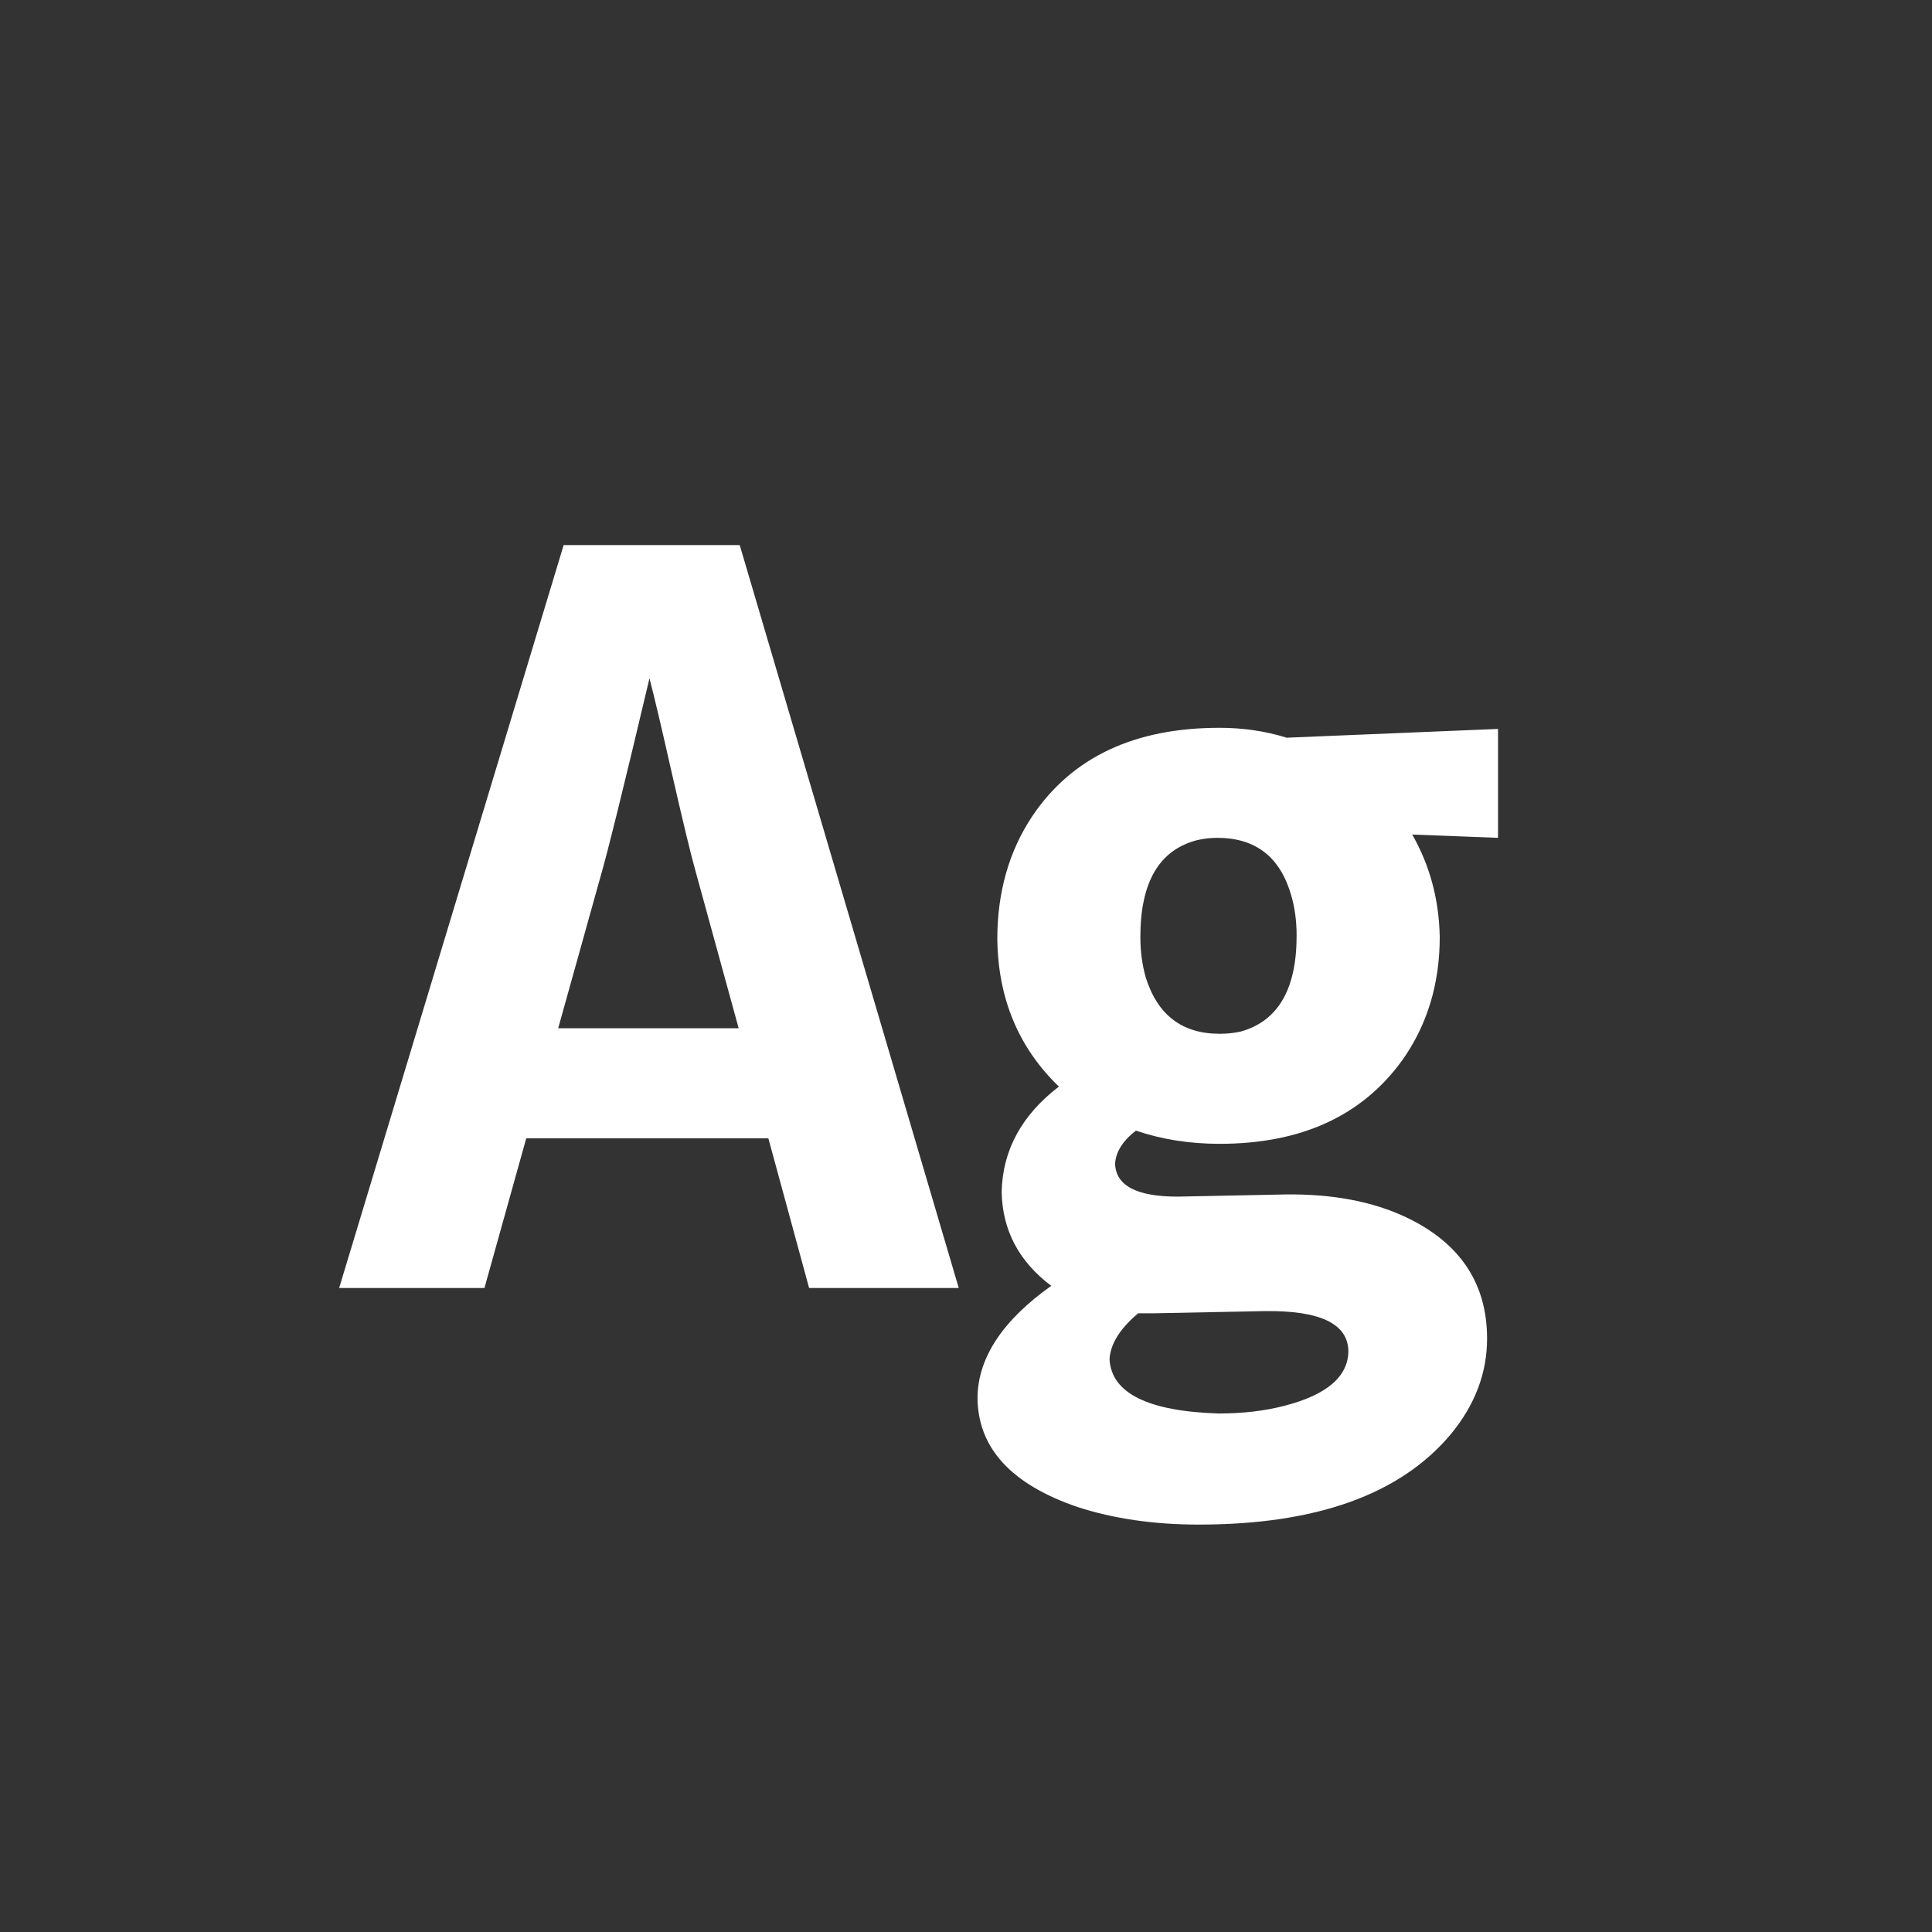 <svg width="24" height="24" viewBox="0 0 24 24" fill="none" xmlns="http://www.w3.org/2000/svg">
<rect x="0" y="0" width="24" height="24" fill="#333333" stroke="none"/>
<path d="M6.018 16L6.537 14.141H9.545L10.051 16H11.91L9.189 6.771H7.002L4.213 16H6.018ZM7.453 10.914C7.544 10.604 7.749 9.775 8.068 8.426C8.132 8.672 8.223 9.059 8.342 9.588C8.488 10.226 8.588 10.641 8.643 10.832L9.176 12.773H6.934L7.453 10.914ZM15.15 12.842C14.685 12.842 14.38 12.609 14.234 12.145C14.189 11.99 14.166 11.821 14.166 11.639C14.166 10.955 14.403 10.554 14.877 10.435C14.959 10.417 15.041 10.408 15.123 10.408C15.597 10.408 15.902 10.645 16.039 11.119C16.085 11.274 16.107 11.443 16.107 11.625C16.107 12.29 15.875 12.687 15.41 12.815C15.328 12.833 15.242 12.842 15.15 12.842ZM15.15 9.041C14.093 9.041 13.318 9.406 12.826 10.135C12.534 10.572 12.389 11.083 12.389 11.666C12.398 12.404 12.653 13.015 13.154 13.498C12.69 13.854 12.453 14.291 12.443 14.81C12.453 15.284 12.658 15.672 13.059 15.973C12.457 16.401 12.152 16.861 12.143 17.354C12.143 17.982 12.557 18.438 13.387 18.721C13.833 18.866 14.335 18.939 14.891 18.939C16.349 18.939 17.393 18.566 18.021 17.818C18.322 17.454 18.473 17.057 18.473 16.629C18.473 15.945 18.14 15.444 17.475 15.125C17.055 14.925 16.549 14.829 15.957 14.838L14.631 14.865C14.12 14.865 13.861 14.729 13.852 14.455C13.861 14.309 13.947 14.172 14.111 14.045C14.43 14.154 14.777 14.209 15.15 14.209C16.162 14.209 16.919 13.863 17.42 13.17C17.73 12.732 17.885 12.222 17.885 11.639C17.876 11.174 17.762 10.75 17.543 10.367L18.609 10.408V9.055L15.984 9.164C15.72 9.082 15.442 9.041 15.15 9.041ZM15.137 17.559C14.262 17.531 13.81 17.308 13.783 16.889C13.792 16.697 13.911 16.506 14.139 16.314H14.344L15.711 16.287C16.395 16.278 16.741 16.442 16.75 16.779C16.75 17.098 16.486 17.326 15.957 17.463C15.711 17.527 15.438 17.559 15.137 17.559Z" fill="white"/>
</svg>
